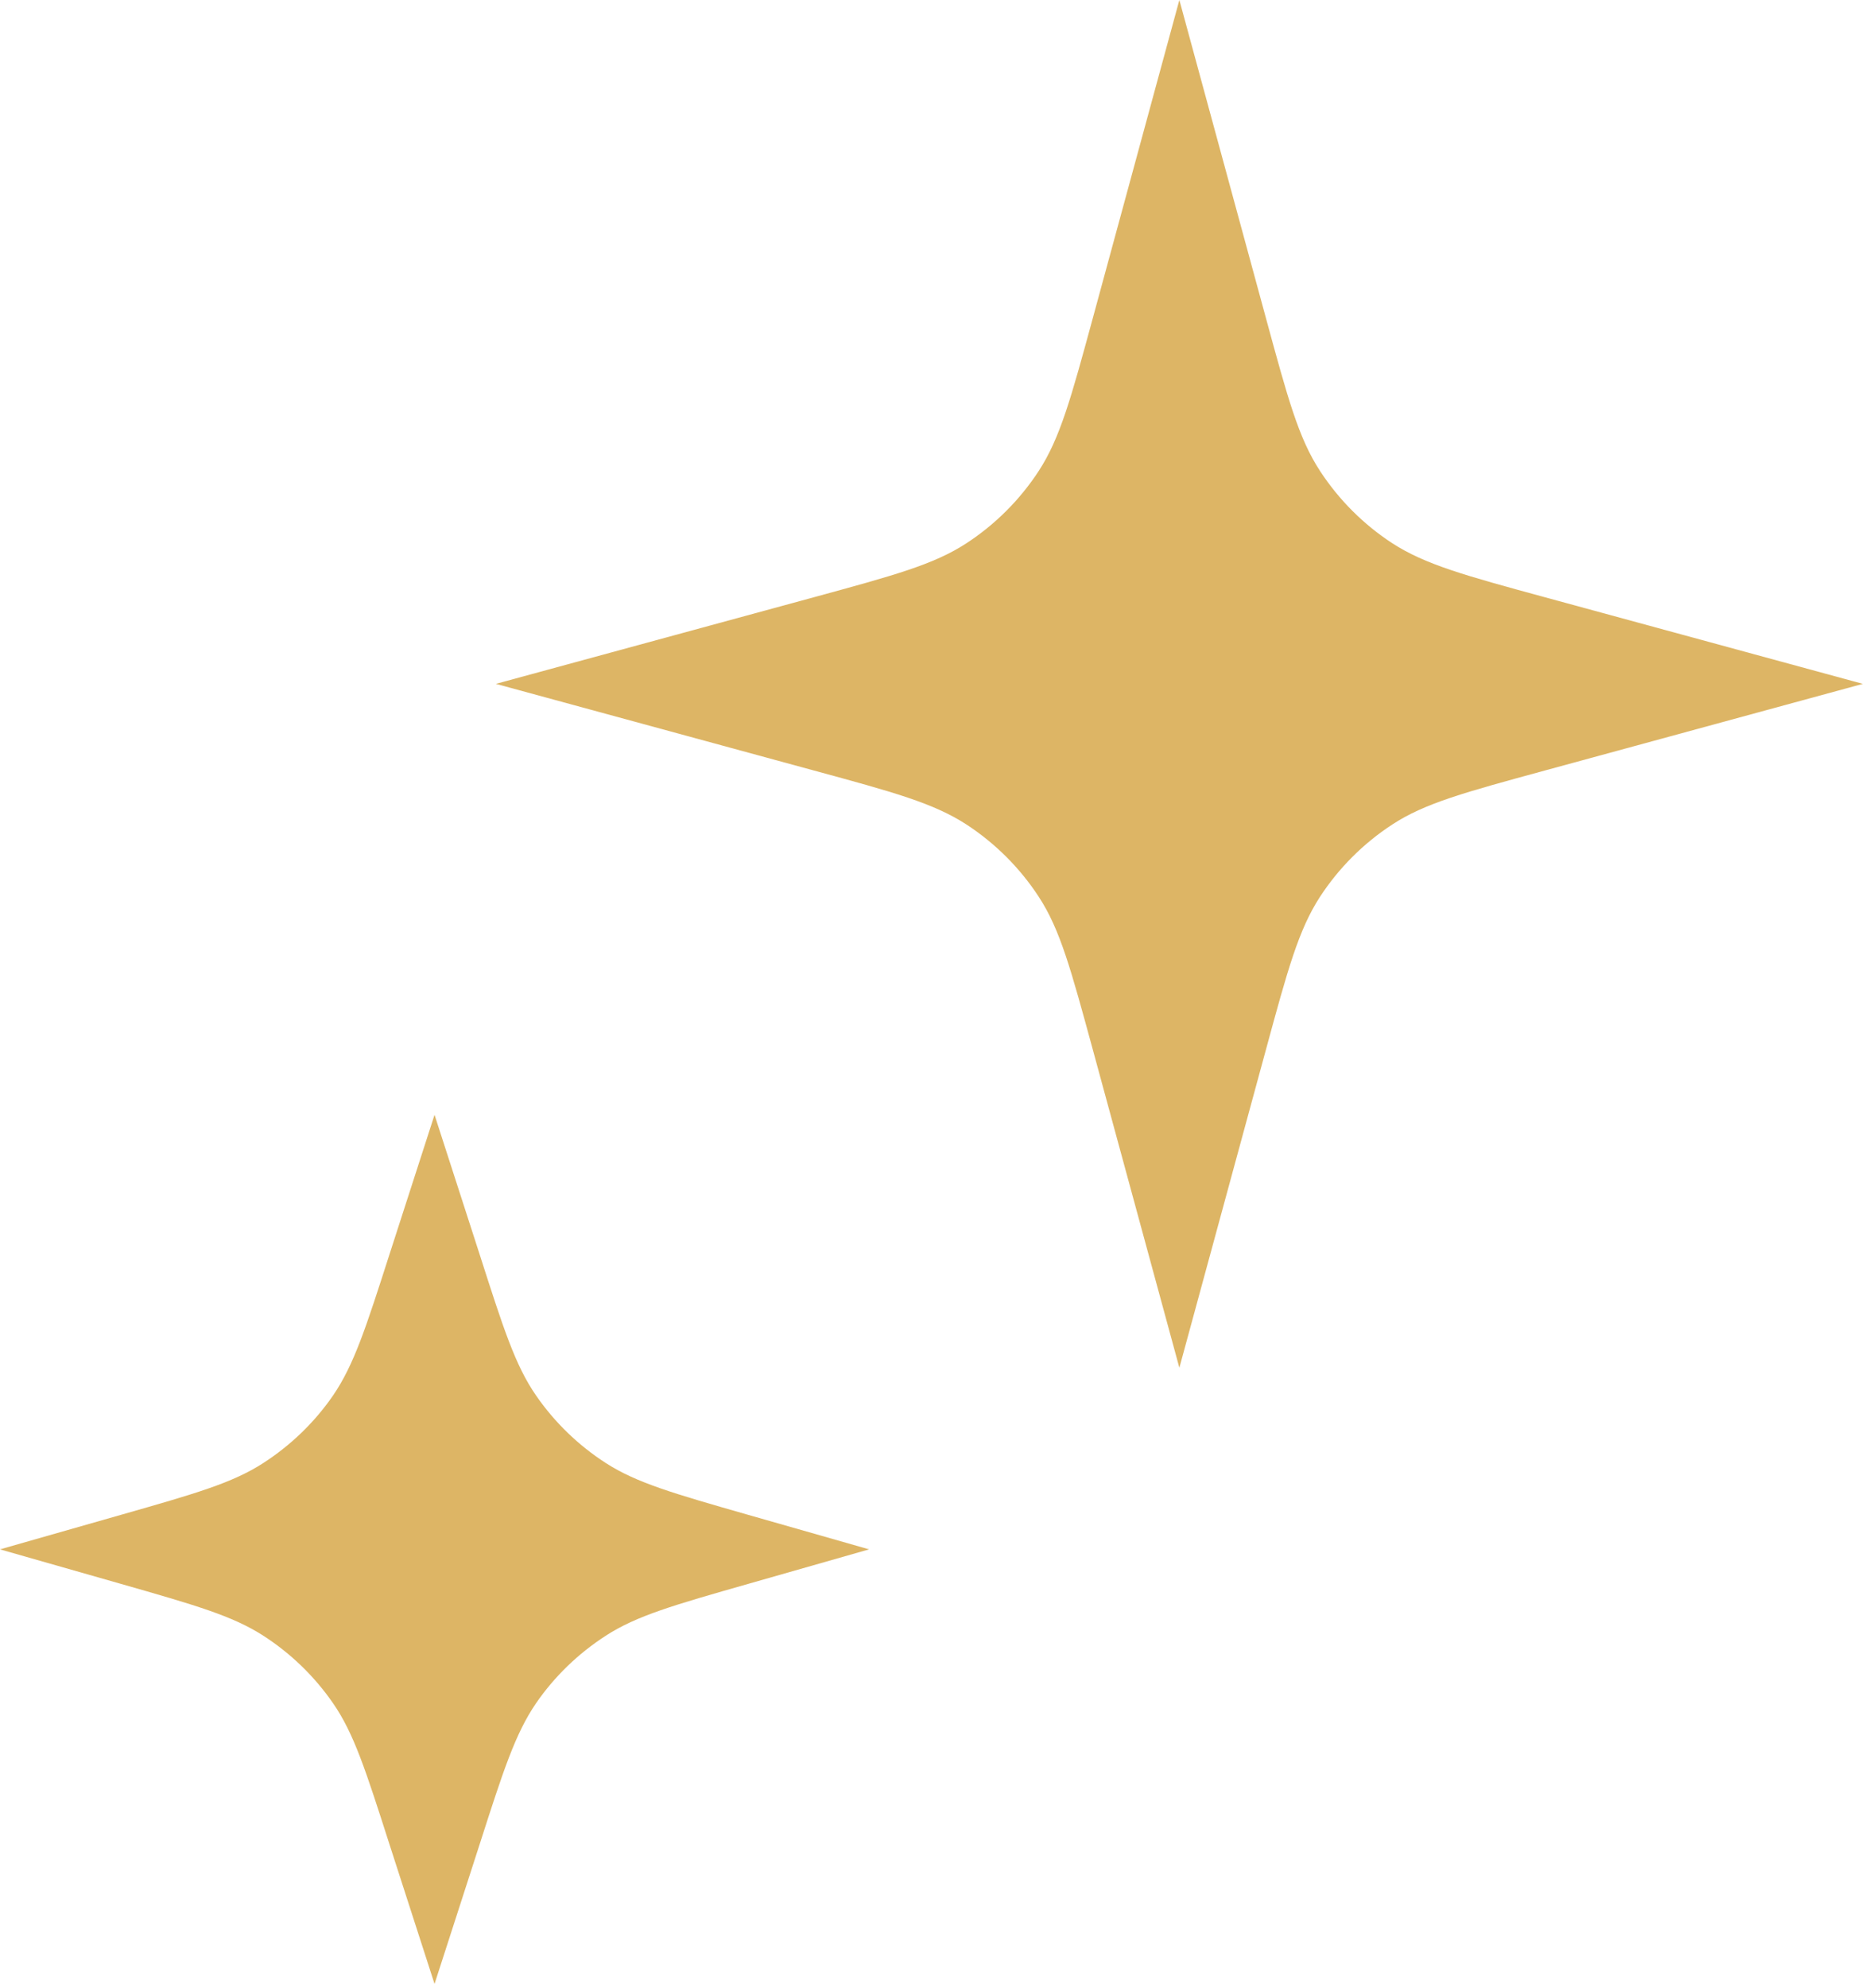<svg width="66" height="70" viewBox="0 0 66 70" fill="none" xmlns="http://www.w3.org/2000/svg">
<path d="M38.509 36.969L41.558 48.169L44.608 36.969C45.373 34.156 45.758 32.747 46.511 31.587C47.175 30.569 48.043 29.701 49.061 29.037C50.212 28.284 51.621 27.904 54.443 27.134L65.642 24.084L54.443 21.035C51.629 20.269 50.225 19.884 49.061 19.132C48.043 18.468 47.175 17.599 46.511 16.581C45.758 15.431 45.377 14.022 44.608 11.2L41.558 0L38.509 11.2C37.743 14.013 37.358 15.422 36.606 16.581C35.942 17.599 35.073 18.468 34.055 19.132C32.904 19.884 31.496 20.265 28.674 21.035L17.474 24.084L28.674 27.134C31.487 27.899 32.896 28.284 34.055 29.037C35.073 29.701 35.942 30.569 36.606 31.587C37.358 32.738 37.739 34.147 38.509 36.969ZM11.734 59.981C12.473 61.049 12.889 62.352 13.729 64.969L15.312 69.869L16.896 64.969C17.732 62.366 18.152 61.062 18.891 59.981C19.543 59.036 20.379 58.231 21.346 57.606C22.435 56.901 23.752 56.525 26.377 55.777L30.625 54.565L26.377 53.353C23.747 52.601 22.431 52.224 21.346 51.524C20.379 50.901 19.545 50.094 18.891 49.149C18.152 48.081 17.736 46.778 16.896 44.161L15.312 39.261L13.729 44.161C12.893 46.764 12.473 48.068 11.734 49.149C11.082 50.094 10.246 50.899 9.279 51.524C8.19 52.229 6.873 52.605 4.248 53.353L0 54.565L4.248 55.777C6.878 56.529 8.194 56.906 9.279 57.606C10.246 58.229 11.08 59.036 11.734 59.981Z" fill="#DDB565"/>
</svg>
